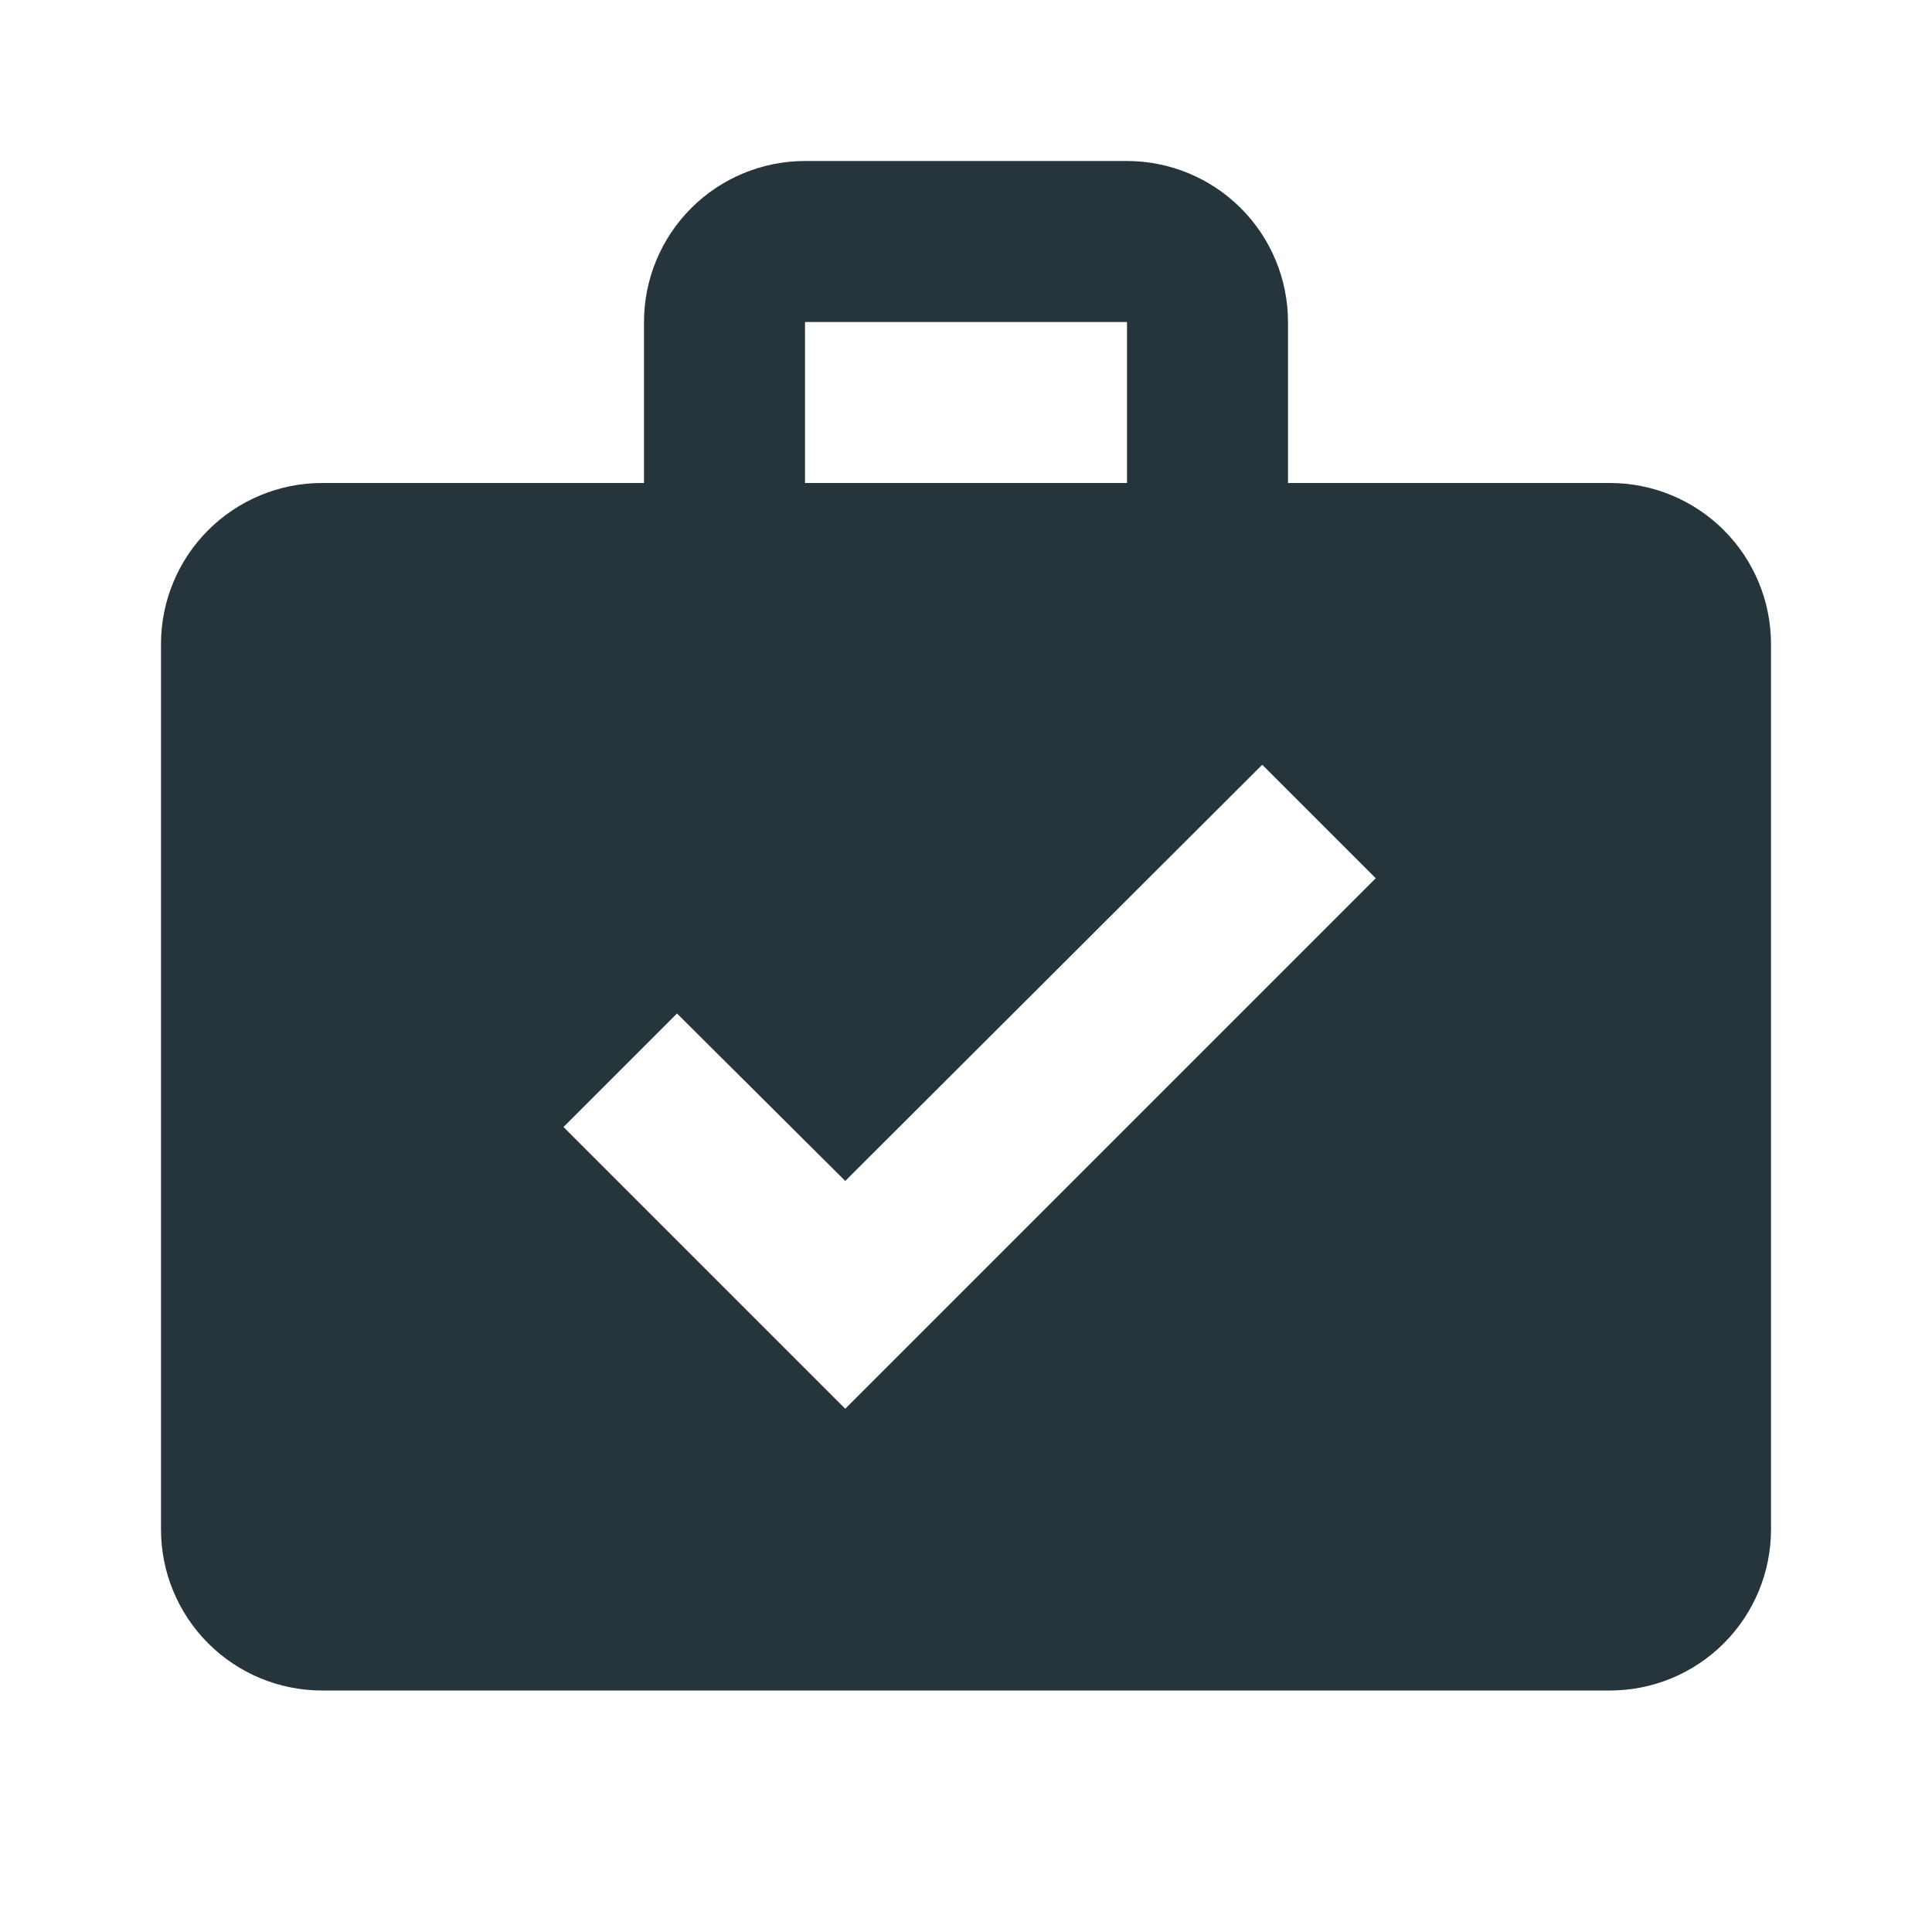 <svg width="24" height="24" viewBox="0 0 24 24" fill="none" xmlns="http://www.w3.org/2000/svg">
<path d="M10 2H14C14.53 2 15.039 2.211 15.414 2.586C15.789 2.961 16 3.47 16 4V6H20C20.53 6 21.039 6.211 21.414 6.586C21.789 6.961 22 7.47 22 8V19C22 19.53 21.789 20.039 21.414 20.414C21.039 20.789 20.53 21 20 21H4C3.47 21 2.961 20.789 2.586 20.414C2.211 20.039 2 19.53 2 19V8C2 7.47 2.211 6.961 2.586 6.586C2.961 6.211 3.47 6 4 6H8V4C8 3.47 8.211 2.961 8.586 2.586C8.961 2.211 9.47 2 10 2ZM14 6V4H10V6H14ZM10.5 17.5L17.09 10.91L15.68 9.5L10.5 14.67L8.41 12.59L7 14L10.5 17.5Z" fill="#26353b"/>
</svg>
